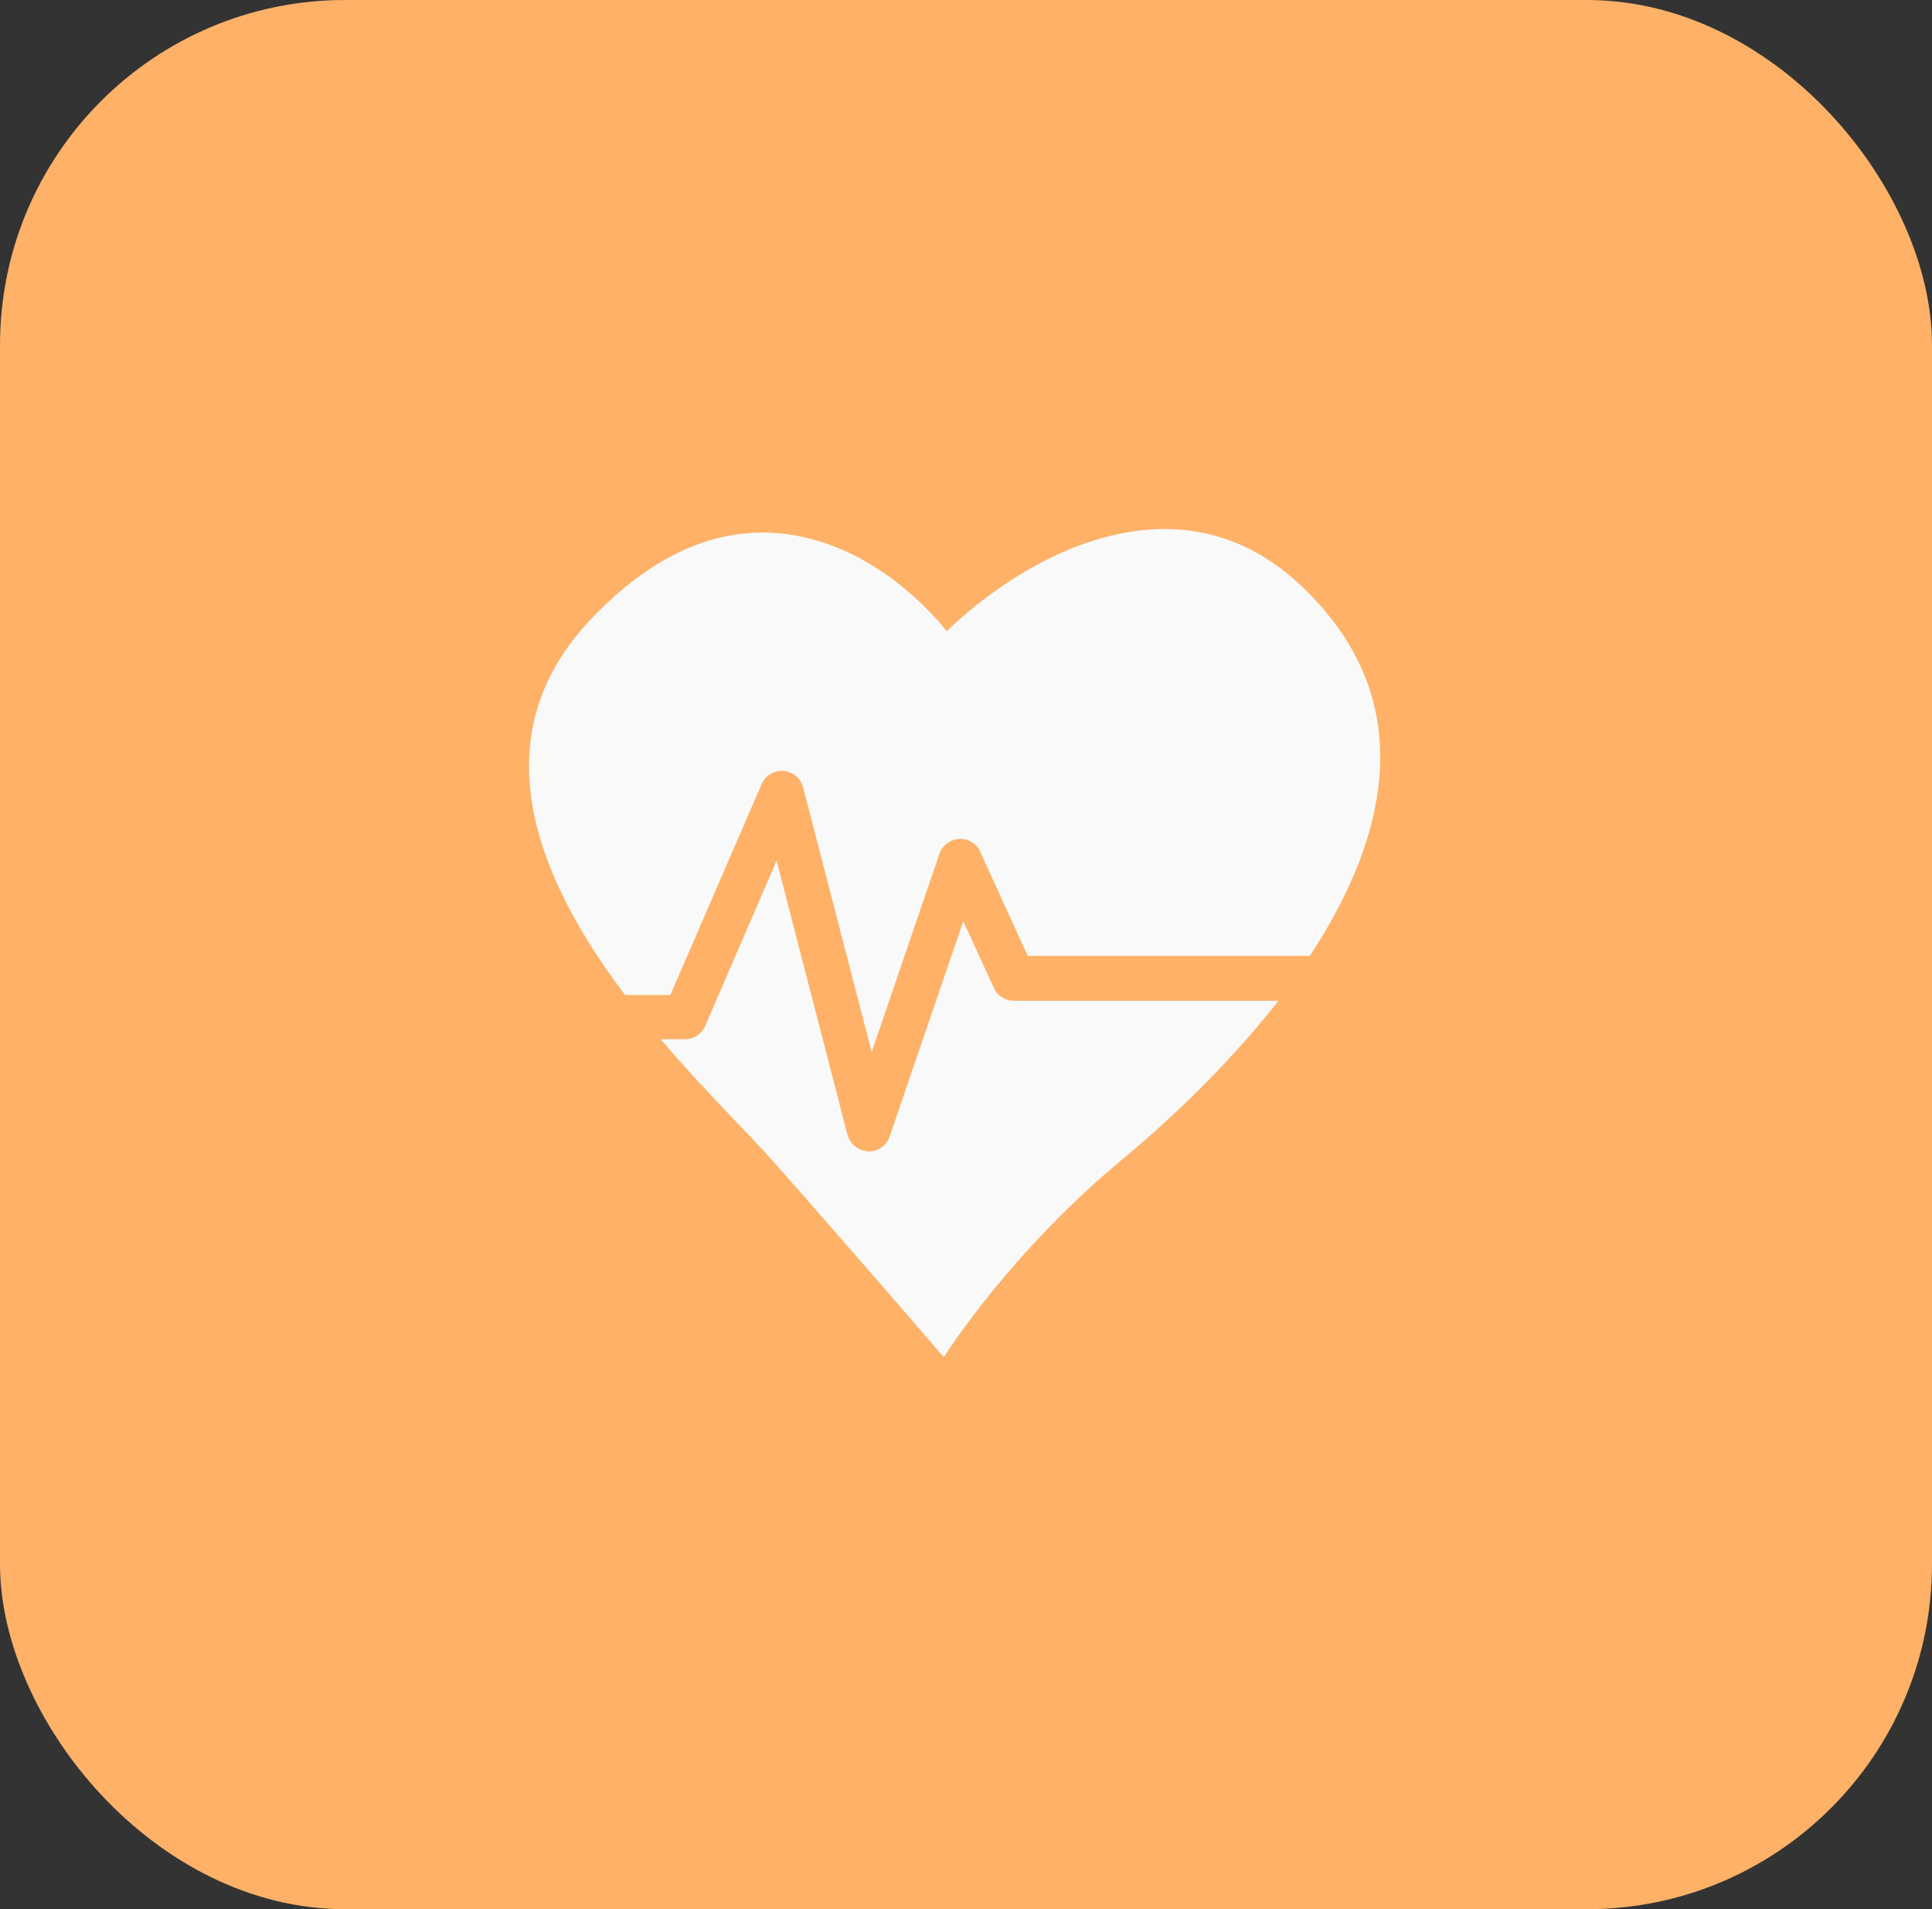 <svg width="84" height="83" viewBox="0 0 84 83" fill="none" xmlns="http://www.w3.org/2000/svg">
<rect x="0" y="0" width="84" height="83" fill="#333333" stroke="none"/>
<rect width="84" height="83" rx="15" fill="#FFB167"/>
<path d="M48.846 50.362C43.99 54.375 41.188 58.763 41.035 59C40.813 58.749 36.706 53.971 33.502 50.362C32.517 49.248 30.63 47.423 28.729 45.18H29.784C30.158 45.18 30.505 44.957 30.658 44.608L33.765 37.419L36.845 49.331C36.956 49.735 37.317 50.028 37.733 50.056C37.747 50.056 37.761 50.056 37.775 50.056C38.177 50.056 38.552 49.791 38.677 49.415L41.881 40.053L43.213 42.95C43.366 43.299 43.712 43.508 44.087 43.508H55.588C53.299 46.419 50.649 48.871 48.846 50.362ZM56.948 41.557H44.684L42.617 37.029C42.45 36.667 42.089 36.444 41.701 36.472C41.312 36.5 40.966 36.751 40.841 37.127L37.9 45.737L34.917 34.229C34.82 33.839 34.473 33.546 34.071 33.519C33.654 33.477 33.28 33.714 33.113 34.09L29.146 43.257H27.176C23.485 38.367 20.683 32.111 25.761 26.845C28.41 24.087 30.935 23.153 33.141 23.153C37.872 23.153 40.993 27.235 41.16 27.444C41.382 27.235 45.572 23 50.649 23C52.98 23 55.435 23.933 57.683 26.65C61.623 31.415 60 36.918 56.948 41.557Z" fill="#F9F9F9"/>
</svg>
